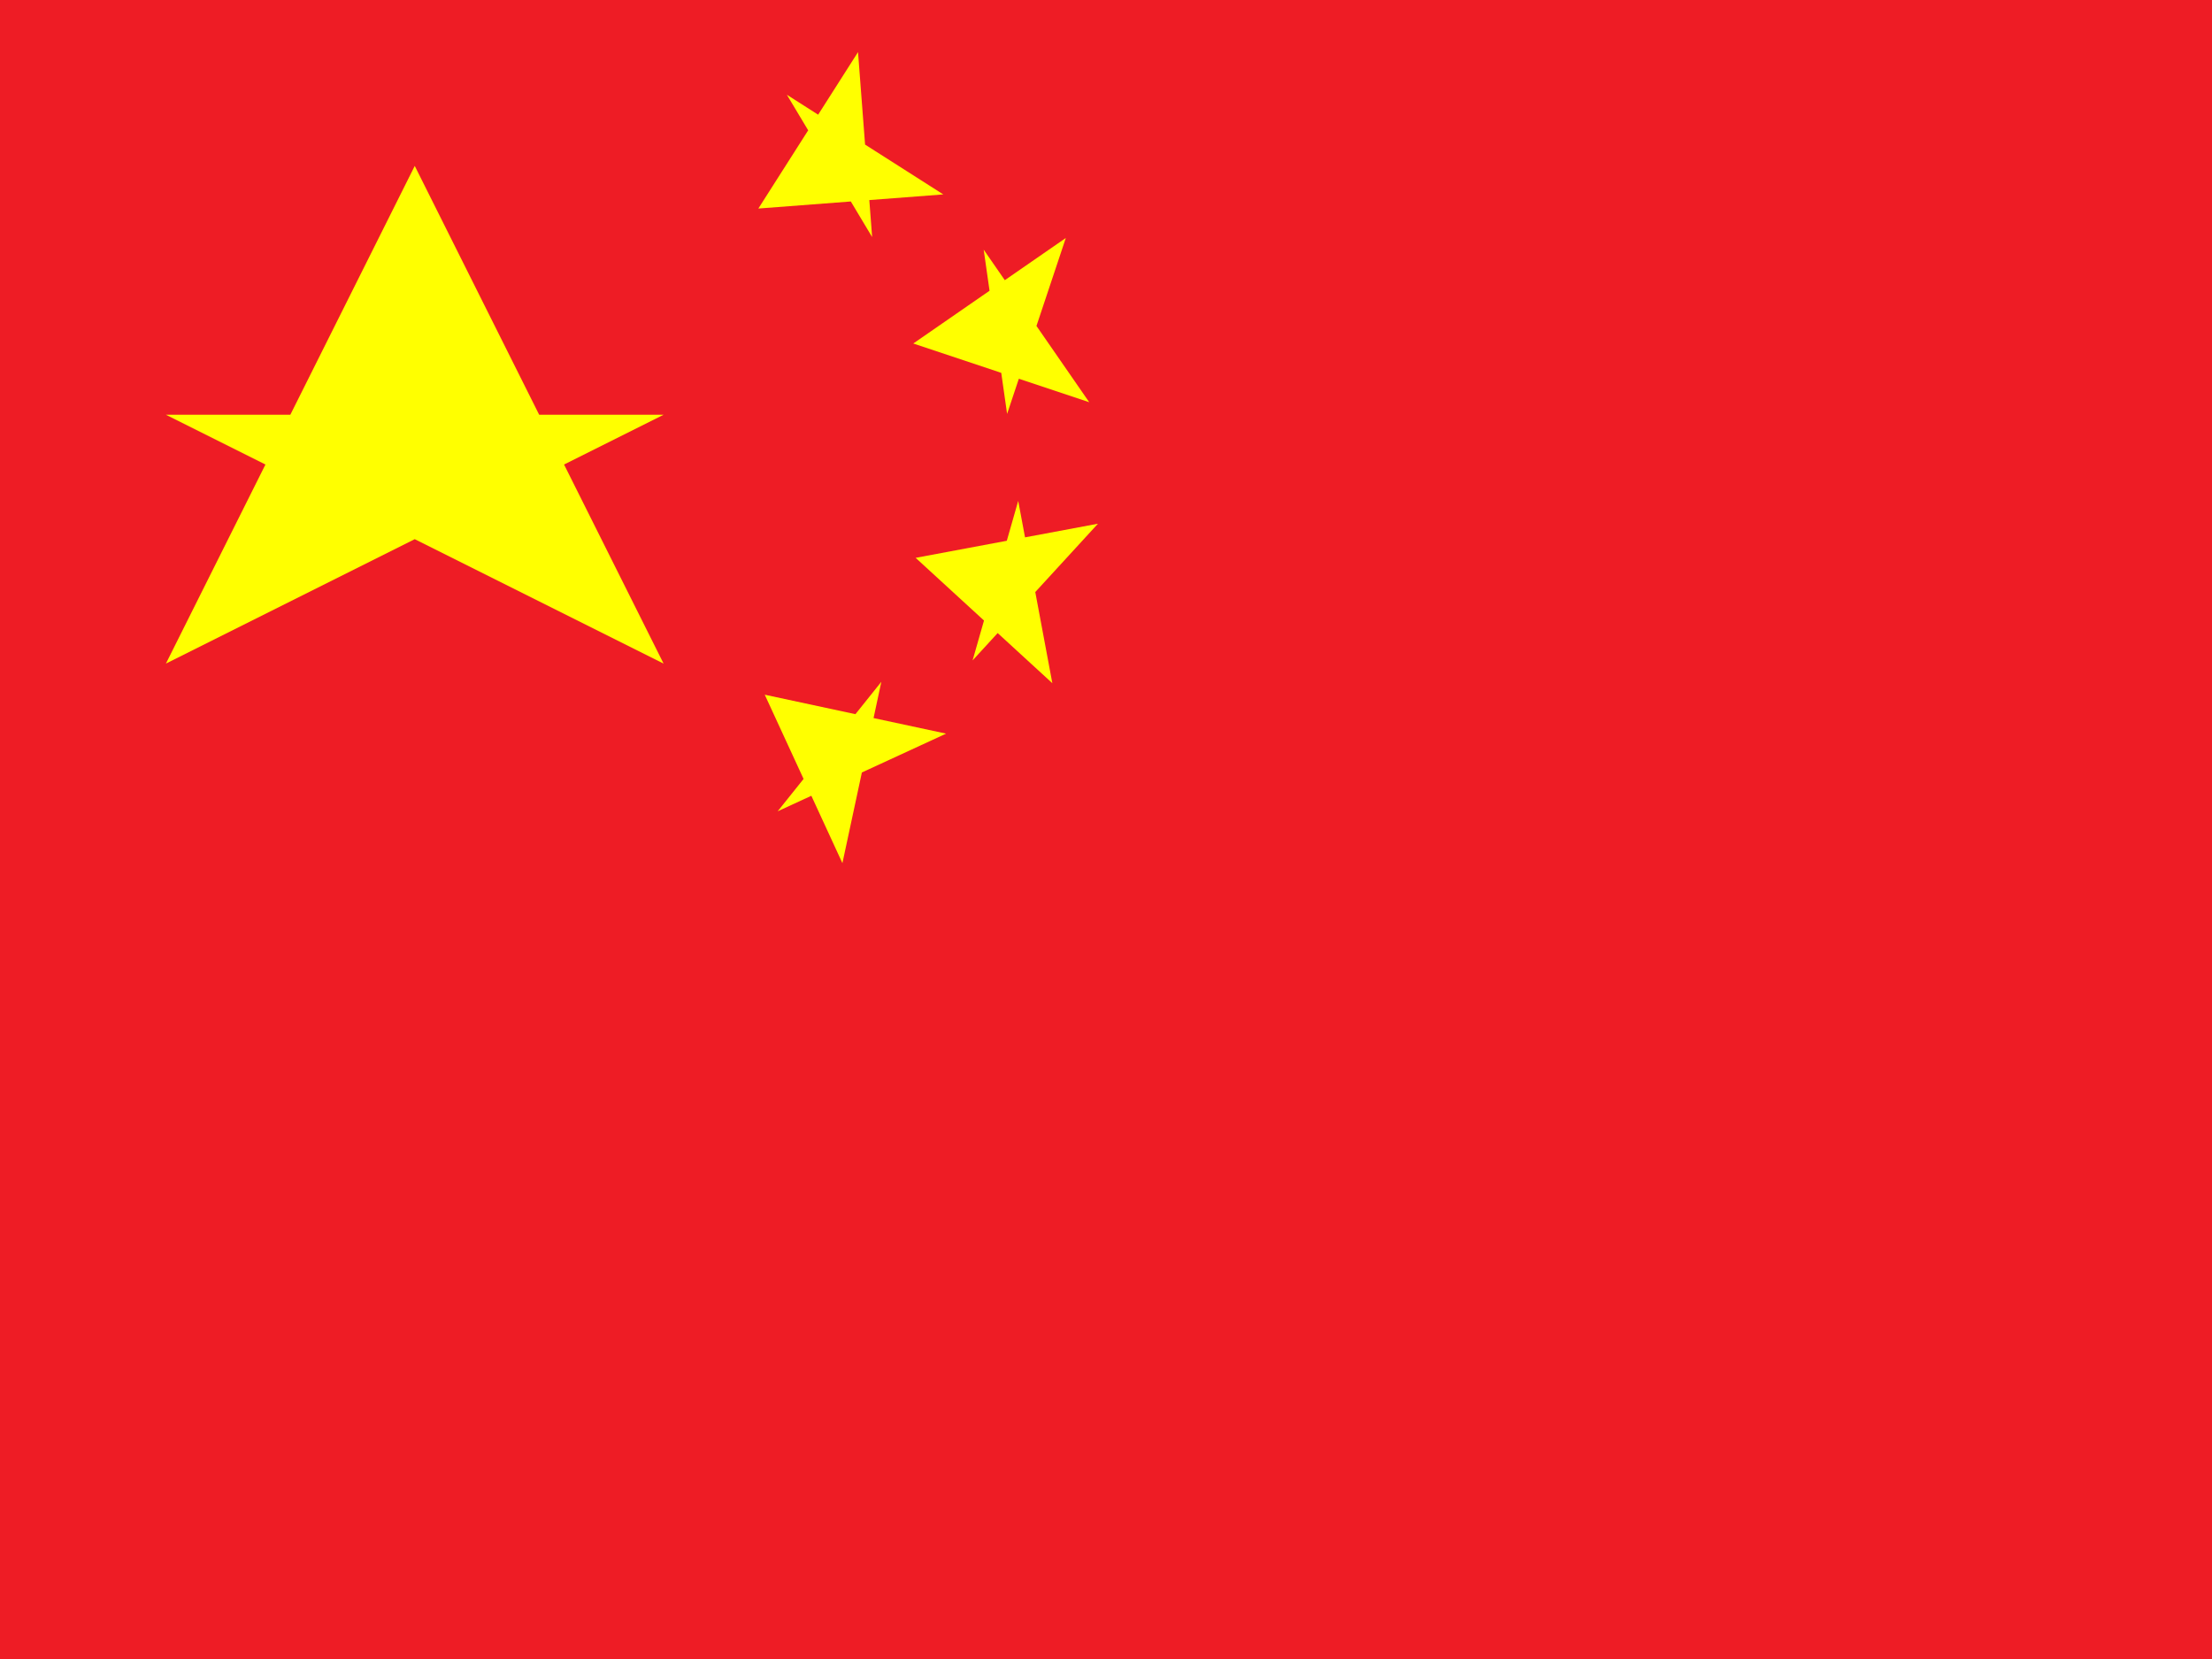 <svg xmlns="http://www.w3.org/2000/svg" xmlns:xlink="http://www.w3.org/1999/xlink" id="flag-icons-cn" viewBox="0 0 640 480">
  <defs>
    <path id="a" fill="#ff0" d="M-1 1l1-2 1 2-2-1h2z"/>
  </defs>
  <path fill="#ee1c25" d="M0 0h640v480H0z"/>
  <use xlink:href="#a" width="30" height="20" transform="matrix(71.999 0 0 72 120 120)"/>
  <use xlink:href="#a" width="30" height="20" transform="matrix(-12.336 -20.587 20.587 -12.336 240 48)"/>
  <use xlink:href="#a" width="30" height="20" transform="matrix(-3.386 -23.76 23.76 -3.386 288 96)"/>
  <use xlink:href="#a" width="30" height="20" transform="matrix(6.599 -23.075 23.075 6.599 288 168)"/>
  <use xlink:href="#a" width="30" height="20" transform="matrix(14.999 -18.736 18.735 14.999 240 216)"/>
</svg>
